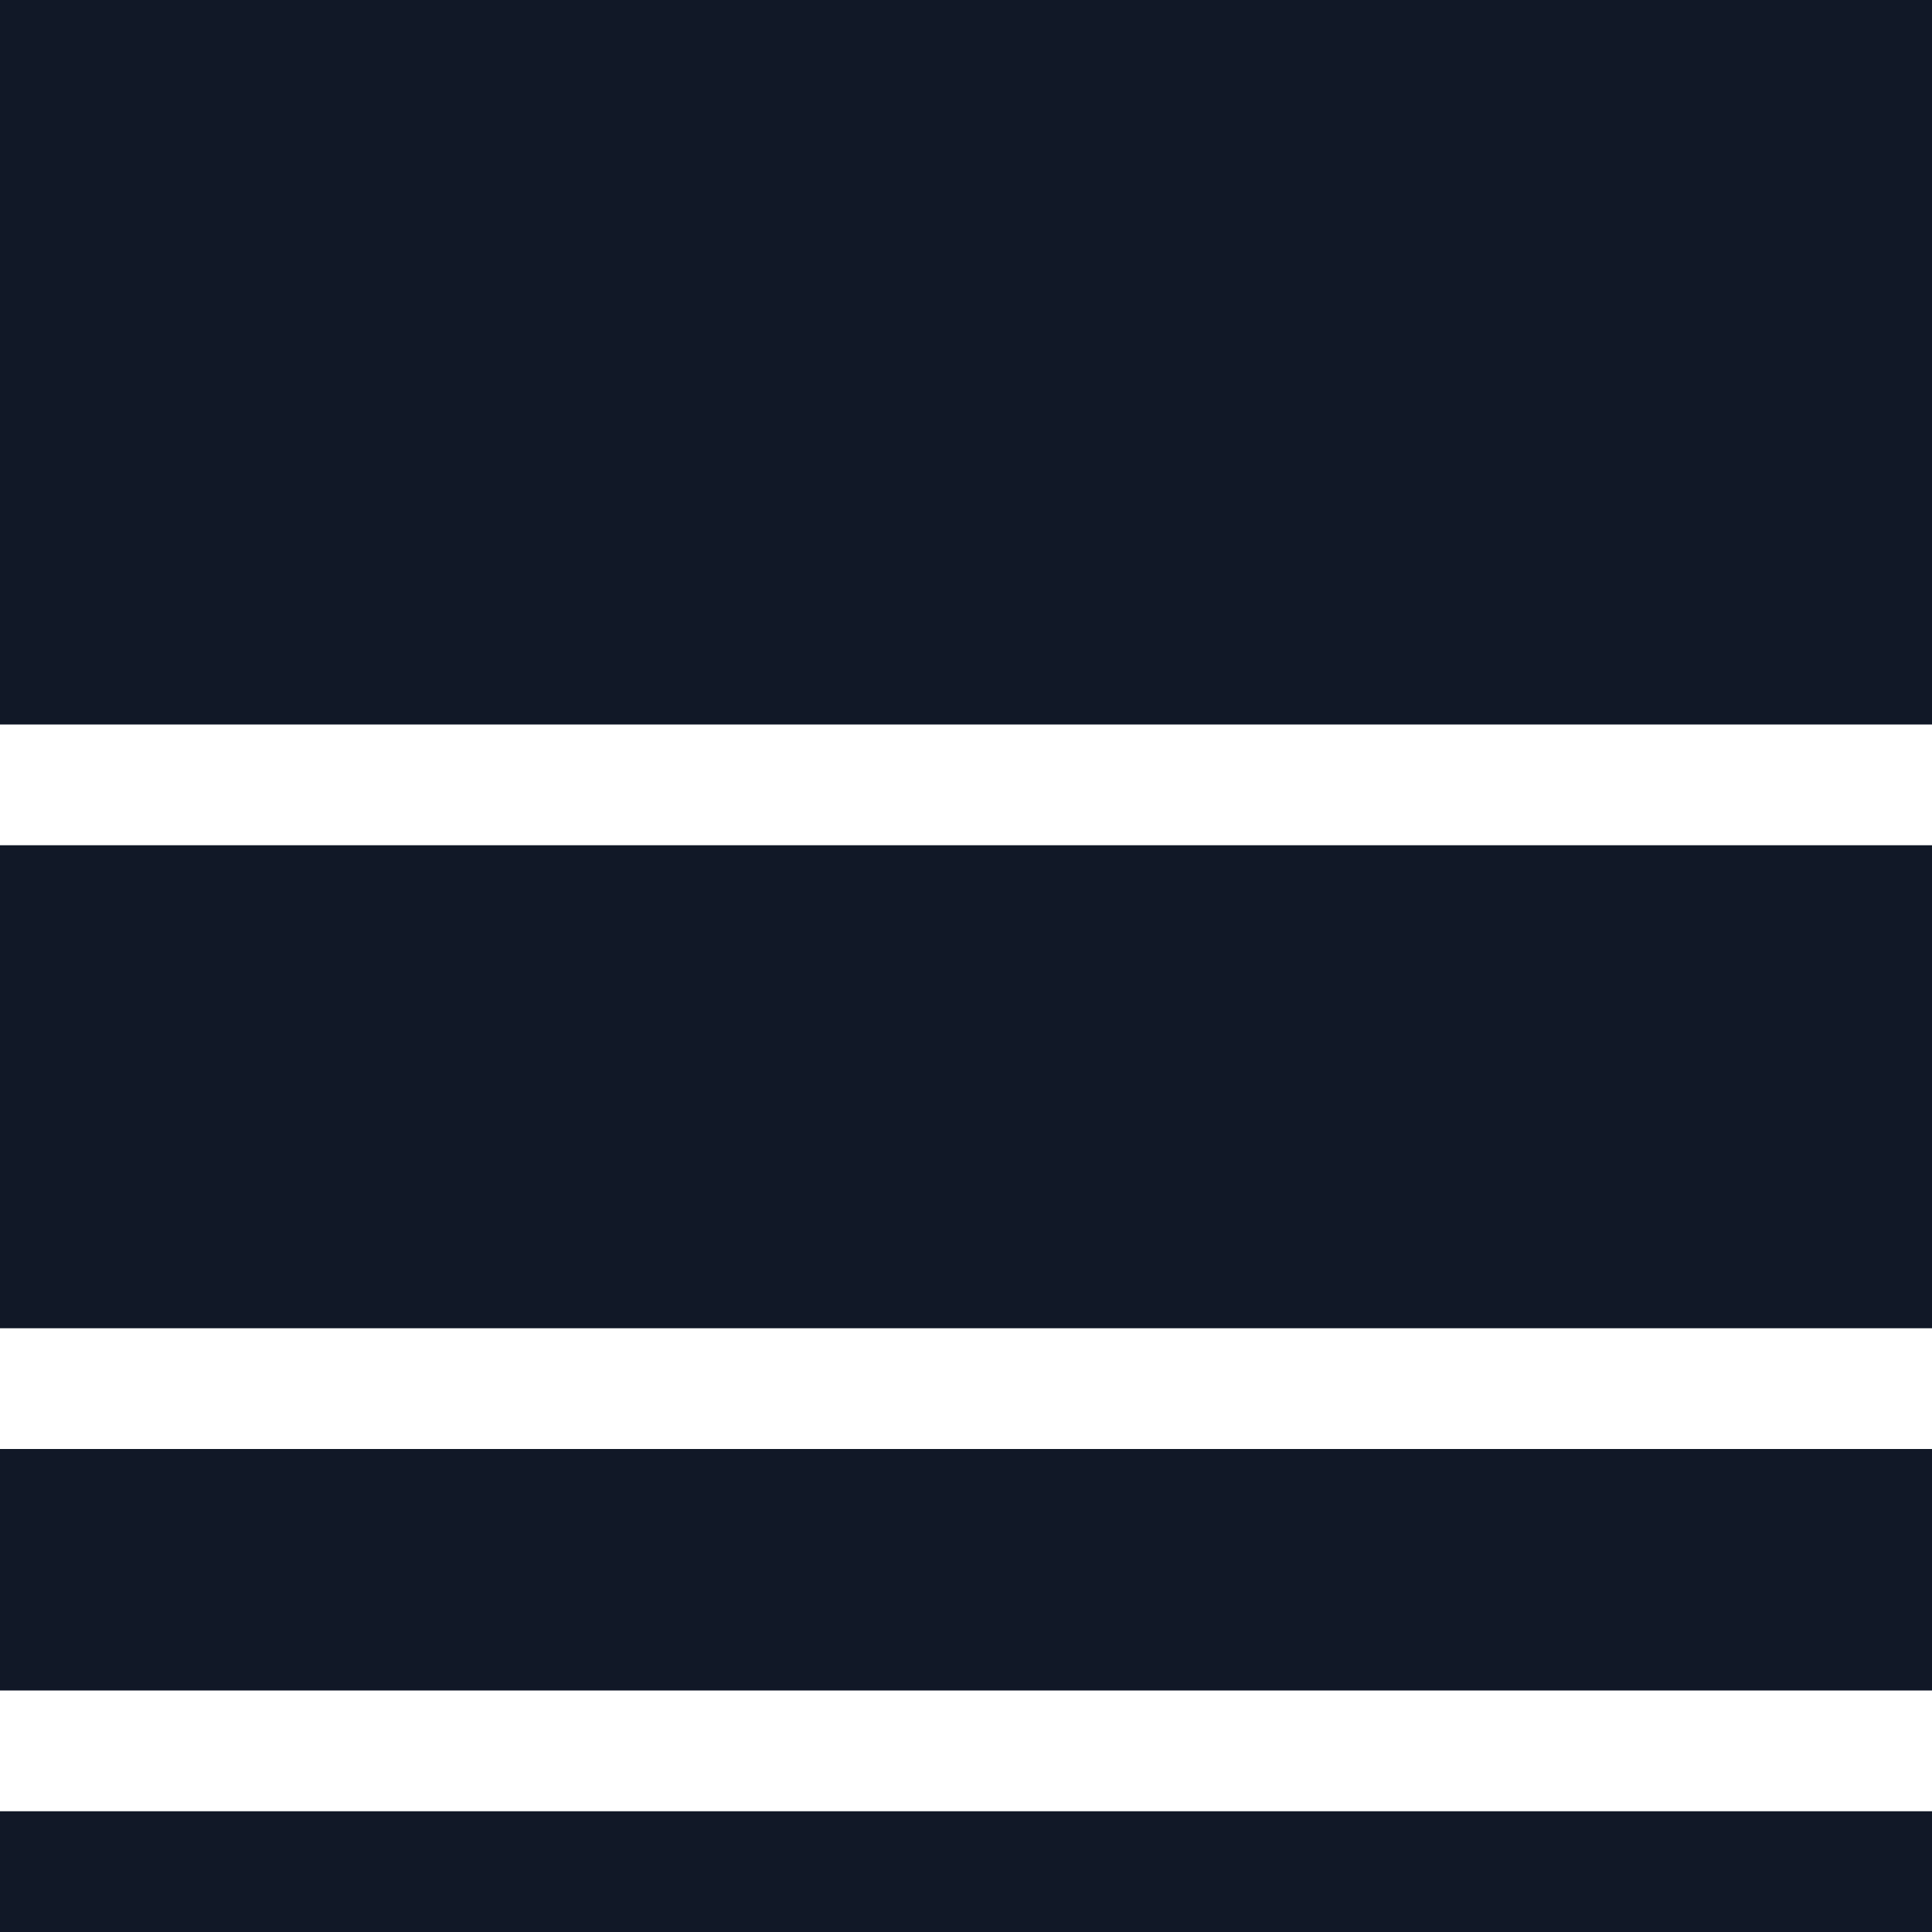 <svg width="32" height="32" viewBox="0 0 32 32" fill="none" xmlns="http://www.w3.org/2000/svg">
<rect x="32" width="12" height="32" transform="rotate(90 32 0)" fill="#111827
"/>
<rect x="32" y="14" width="8" height="32" transform="rotate(90 32 14)" fill="#111827
"/>
<rect x="32" y="24" width="4" height="32" transform="rotate(90 32 24)" fill="#111827
"/>
<rect x="32" y="30" width="2" height="32" transform="rotate(90 32 30)" fill="#111827
"/>
</svg>
